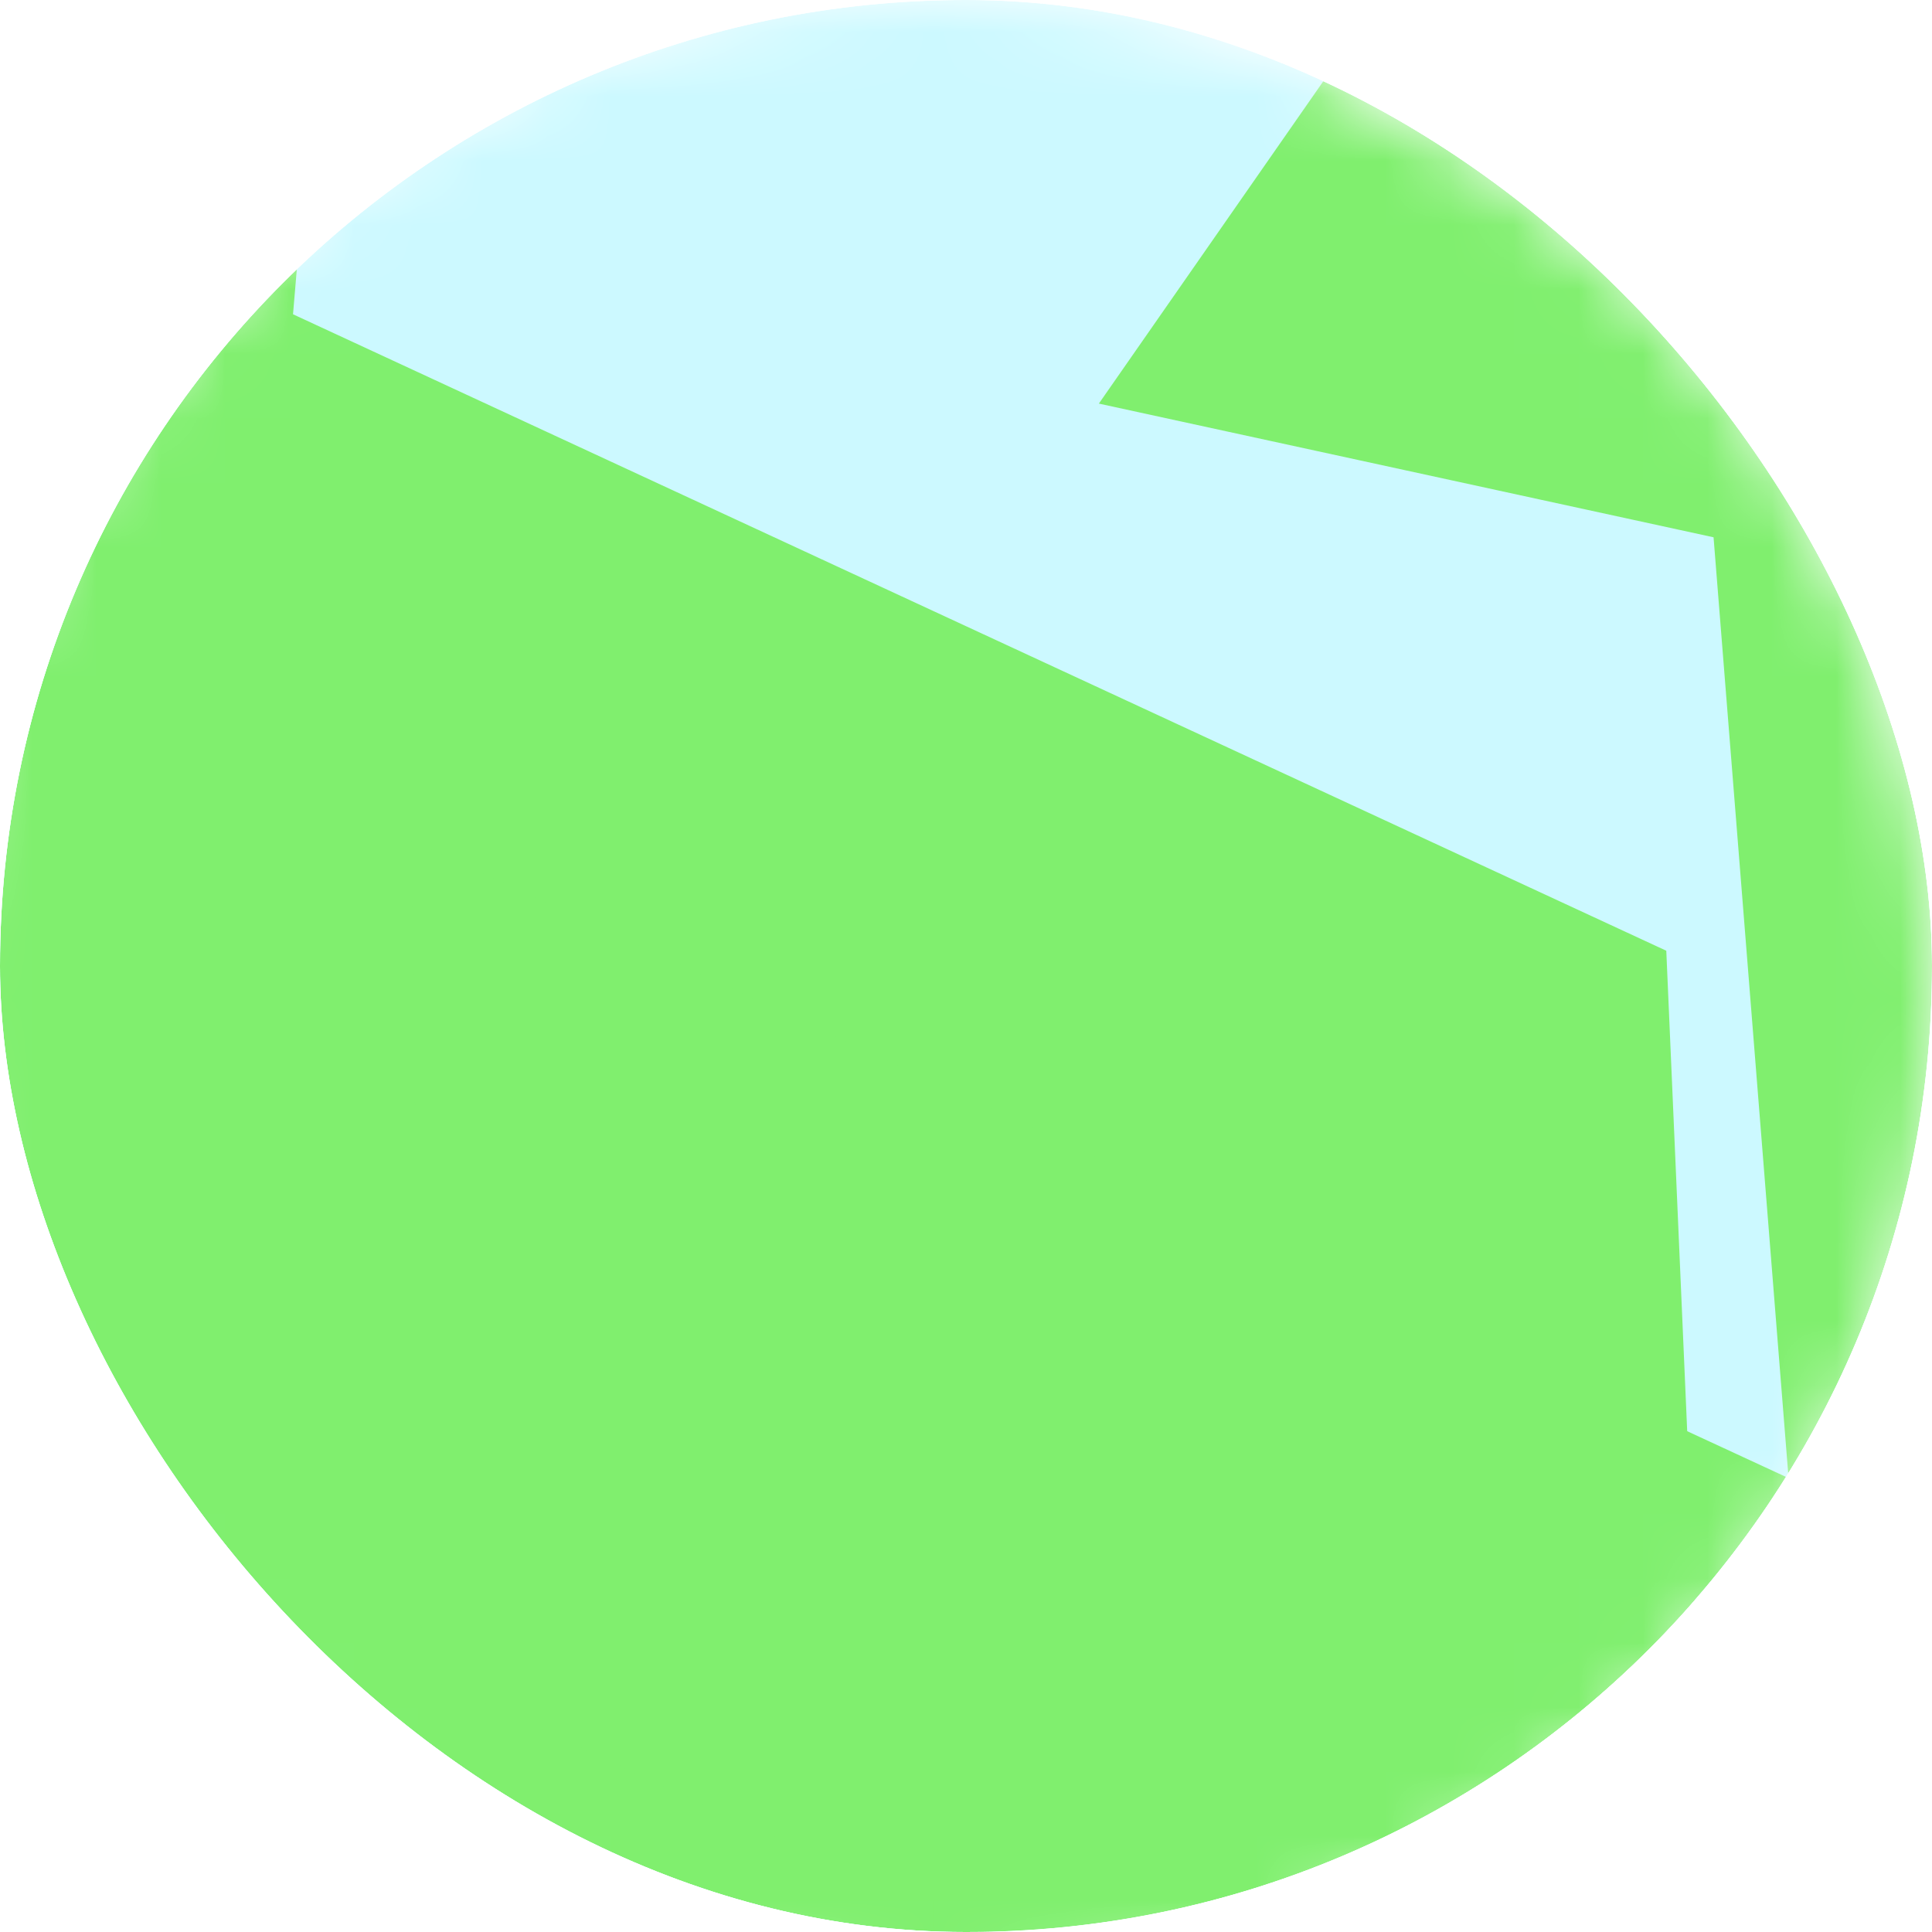 <svg width="30" height="30" viewBox="0 0 30 30" fill="none" xmlns="http://www.w3.org/2000/svg">
<g clip-path="url(#clip0_2304_1151)">
<mask id="mask0_2304_1151" style="mask-type:alpha" maskUnits="userSpaceOnUse" x="-1" y="0" width="31" height="31">
<path d="M30 15.5C30 6.94 23.06 0 14.5 0C5.94 0 -1 6.94 -1 15.5C-1 24.06 5.94 31 14.5 31C23.06 31 30 24.06 30 15.5Z" fill="white"/>
</mask>
<g mask="url(#mask0_2304_1151)">
<path d="M30.2 -1H-0.2C-0.642 -1 -1 -0.642 -1 -0.2V30.2C-1 30.642 -0.642 31 -0.2 31H30.2C30.642 31 31 30.642 31 30.2V-0.2C31 -0.642 30.642 -1 30.2 -1Z" fill="#CCF9FF"/>
<g filter="url(#filter0_f_2304_1151)">
<path d="M5.925 -11.395L-9.073 -11.874L-22.672 -4.023L2.525 39.62L26.357 25.86L25.874 14.763L4.55 4.88L5.925 -11.395Z" fill="#80EF6E"/>
</g>
<g style="mix-blend-mode:overlay" filter="url(#filter1_f_2304_1151)">
<path d="M6.396 13.059L6.549 26.004L21.587 32.92L40.303 14.849L22.352 -1.329L17.063 6.267L26.608 8.343L27.773 22.952L6.395 13.06L6.396 13.059Z" fill="#80EF6E"/>
</g>
</g>
</g>
<defs>
<filter id="filter0_f_2304_1151" x="-40.872" y="-30.074" width="85.429" height="87.894" filterUnits="userSpaceOnUse" color-interpolation-filters="sRGB">
<feFlood flood-opacity="0" result="BackgroundImageFix"/>
<feBlend mode="normal" in="SourceGraphic" in2="BackgroundImageFix" result="shape"/>
<feGaussianBlur stdDeviation="9.1" result="effect1_foregroundBlur_2304_1151"/>
</filter>
<filter id="filter1_f_2304_1151" x="-11.805" y="-19.529" width="70.308" height="70.648" filterUnits="userSpaceOnUse" color-interpolation-filters="sRGB">
<feFlood flood-opacity="0" result="BackgroundImageFix"/>
<feBlend mode="normal" in="SourceGraphic" in2="BackgroundImageFix" result="shape"/>
<feGaussianBlur stdDeviation="9.1" result="effect1_foregroundBlur_2304_1151"/>
</filter>
<clipPath id="clip0_2304_1151">
<rect width="30" height="30" rx="15" fill="white"/>
</clipPath>
</defs>
</svg>
